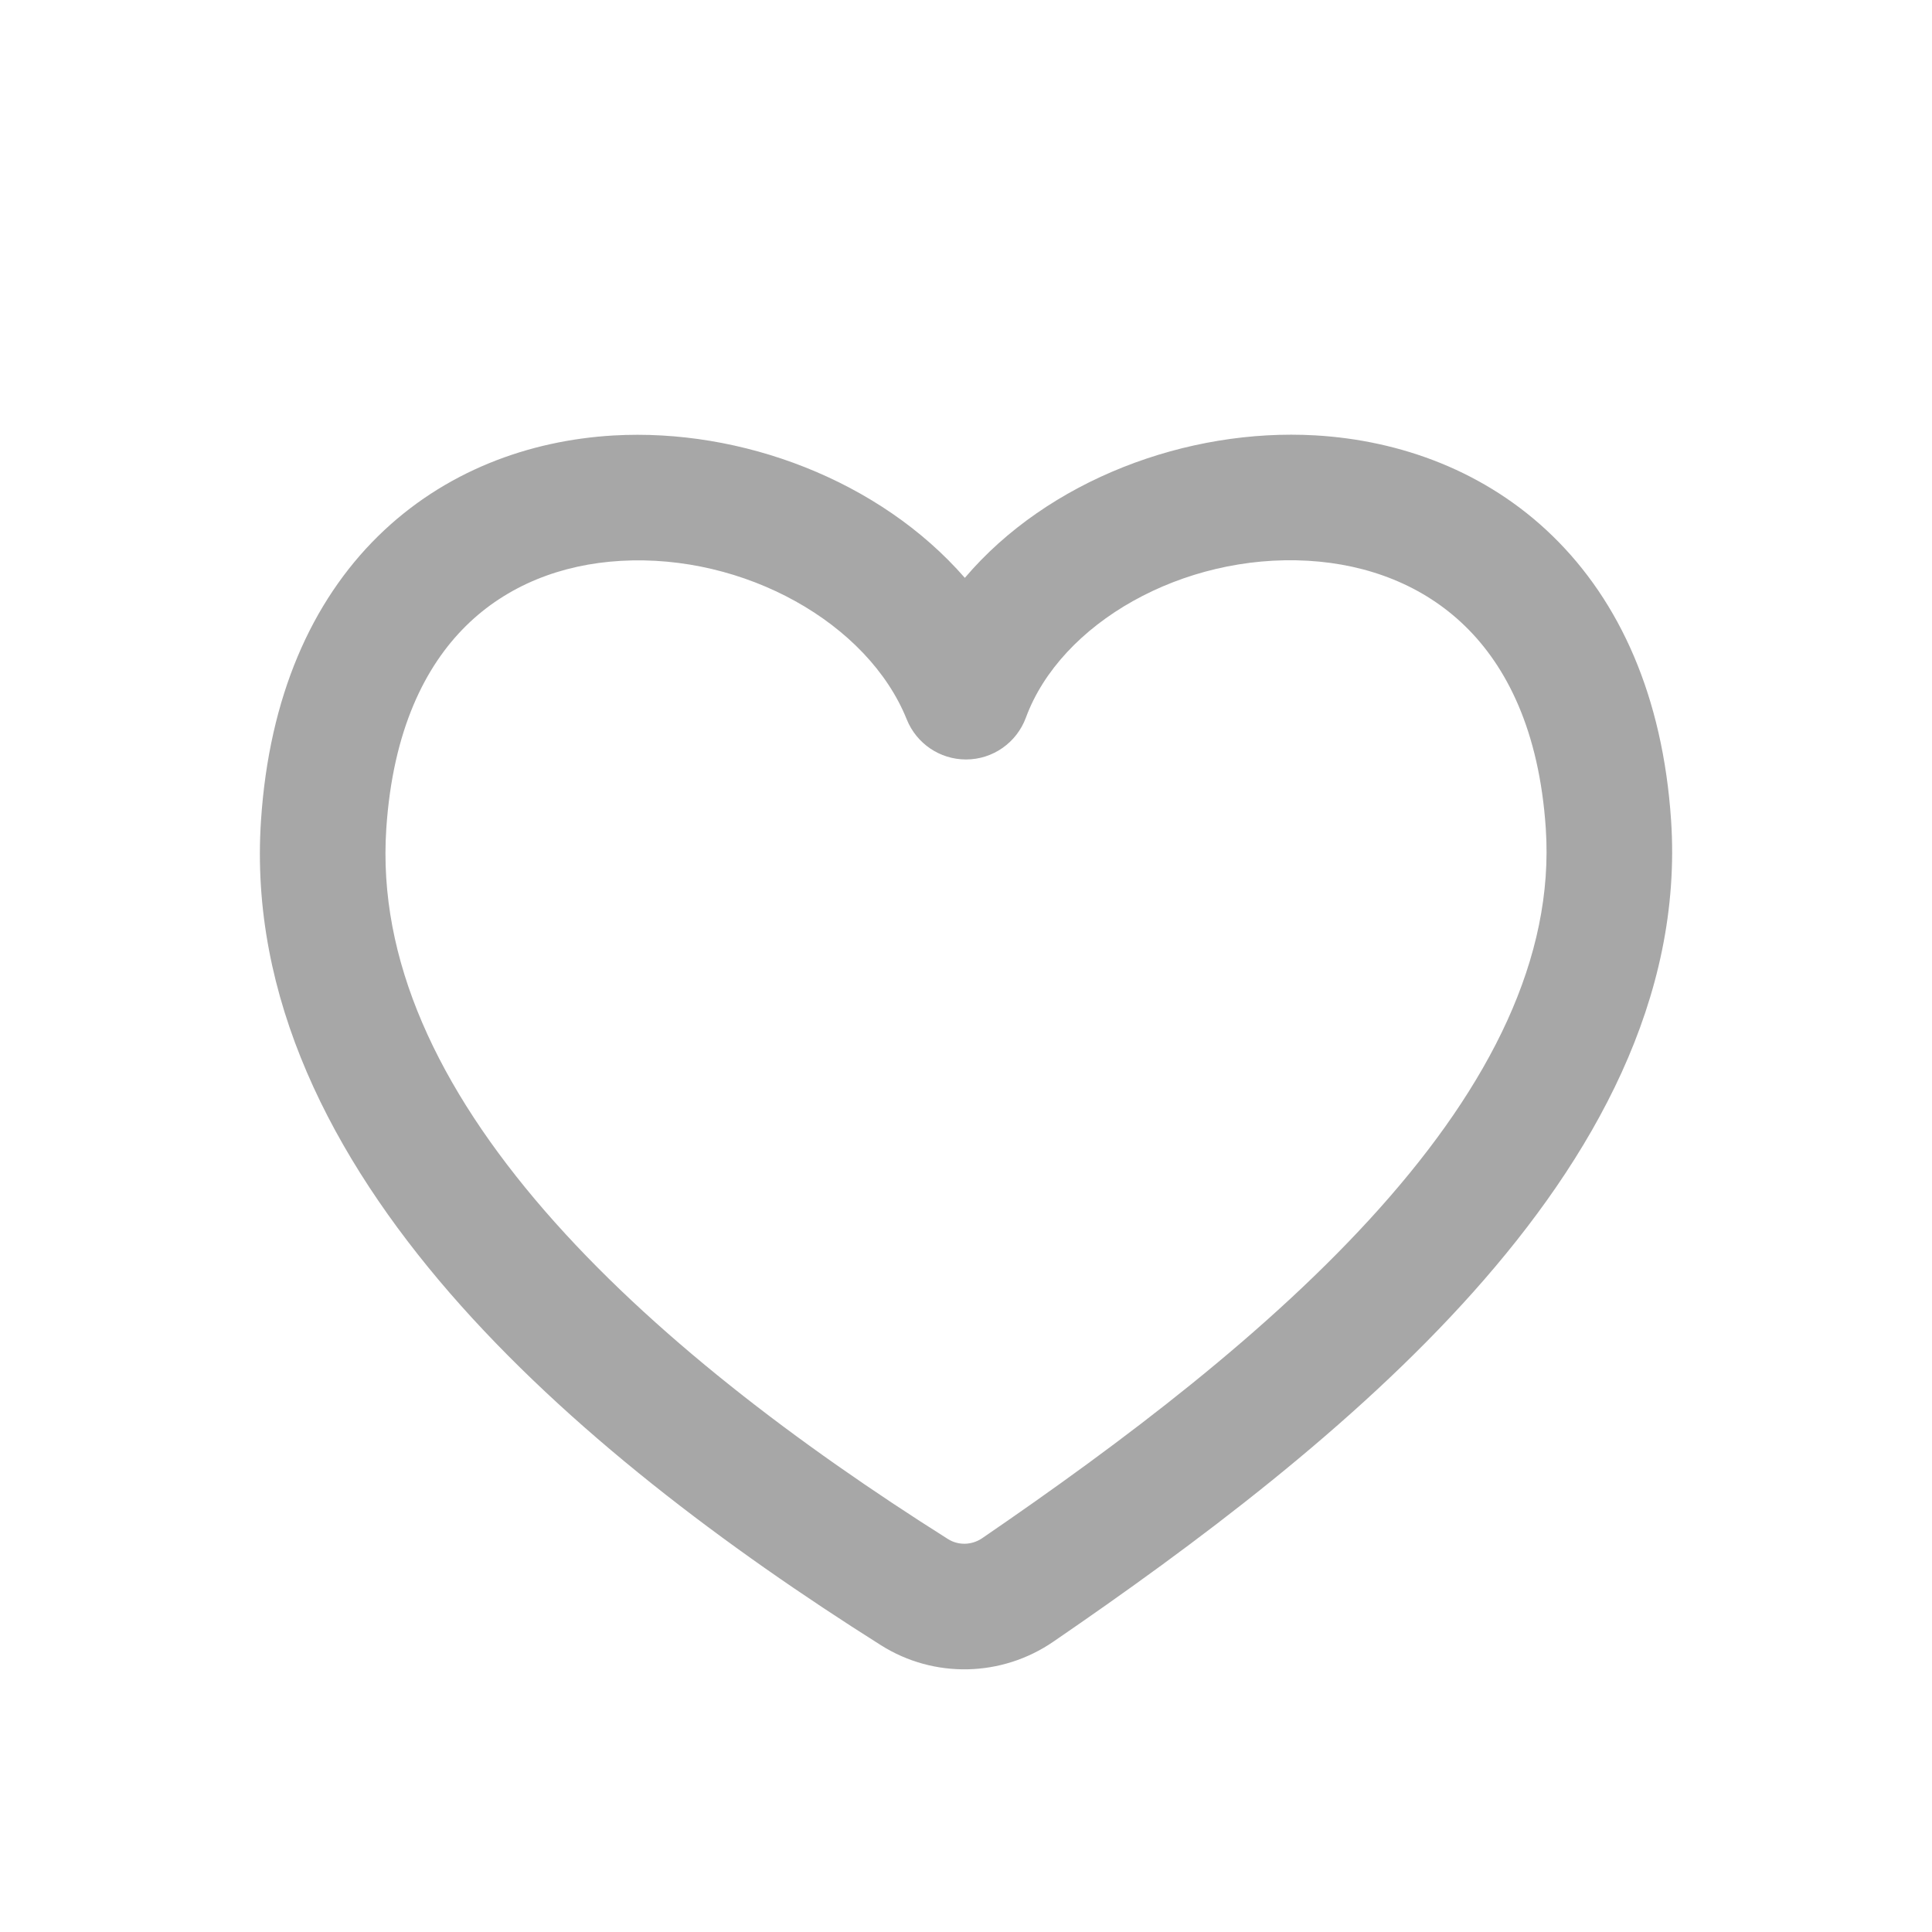 <svg width="20" height="20" viewBox="0 0 20 20" fill="none" xmlns="http://www.w3.org/2000/svg">
<path fill-rule="evenodd" clip-rule="evenodd" d="M13.541 5.805C12.244 5.73 10.98 6.45 10.62 7.429C10.525 7.686 10.28 7.862 10 7.862C9.728 7.862 9.487 7.696 9.387 7.448C8.985 6.448 7.704 5.732 6.426 5.806C5.812 5.841 5.249 6.06 4.825 6.478C4.404 6.893 4.067 7.555 3.999 8.577C3.908 9.934 4.535 11.261 5.64 12.535C6.743 13.806 8.265 14.955 9.813 15.932C9.919 15.999 10.058 15.998 10.168 15.923C11.62 14.929 13.147 13.779 14.283 12.507C15.424 11.229 16.091 9.914 16.002 8.577C15.934 7.558 15.593 6.896 15.166 6.481C14.735 6.061 14.162 5.841 13.541 5.805ZM16.073 5.549C16.768 6.226 17.213 7.209 17.299 8.491C17.422 10.336 16.492 11.984 15.253 13.373C14.008 14.768 12.372 15.989 10.902 16.996C10.37 17.36 9.67 17.379 9.119 17.031C7.523 16.024 5.881 14.796 4.658 13.387C3.439 11.981 2.579 10.327 2.702 8.491C2.787 7.212 3.225 6.229 3.912 5.552C4.597 4.878 5.475 4.559 6.351 4.508C7.673 4.432 9.107 4.971 9.988 5.982C10.852 4.965 12.294 4.431 13.616 4.507C14.495 4.558 15.382 4.876 16.073 5.549Z" fill="#A7A7A7"/>
</svg>
